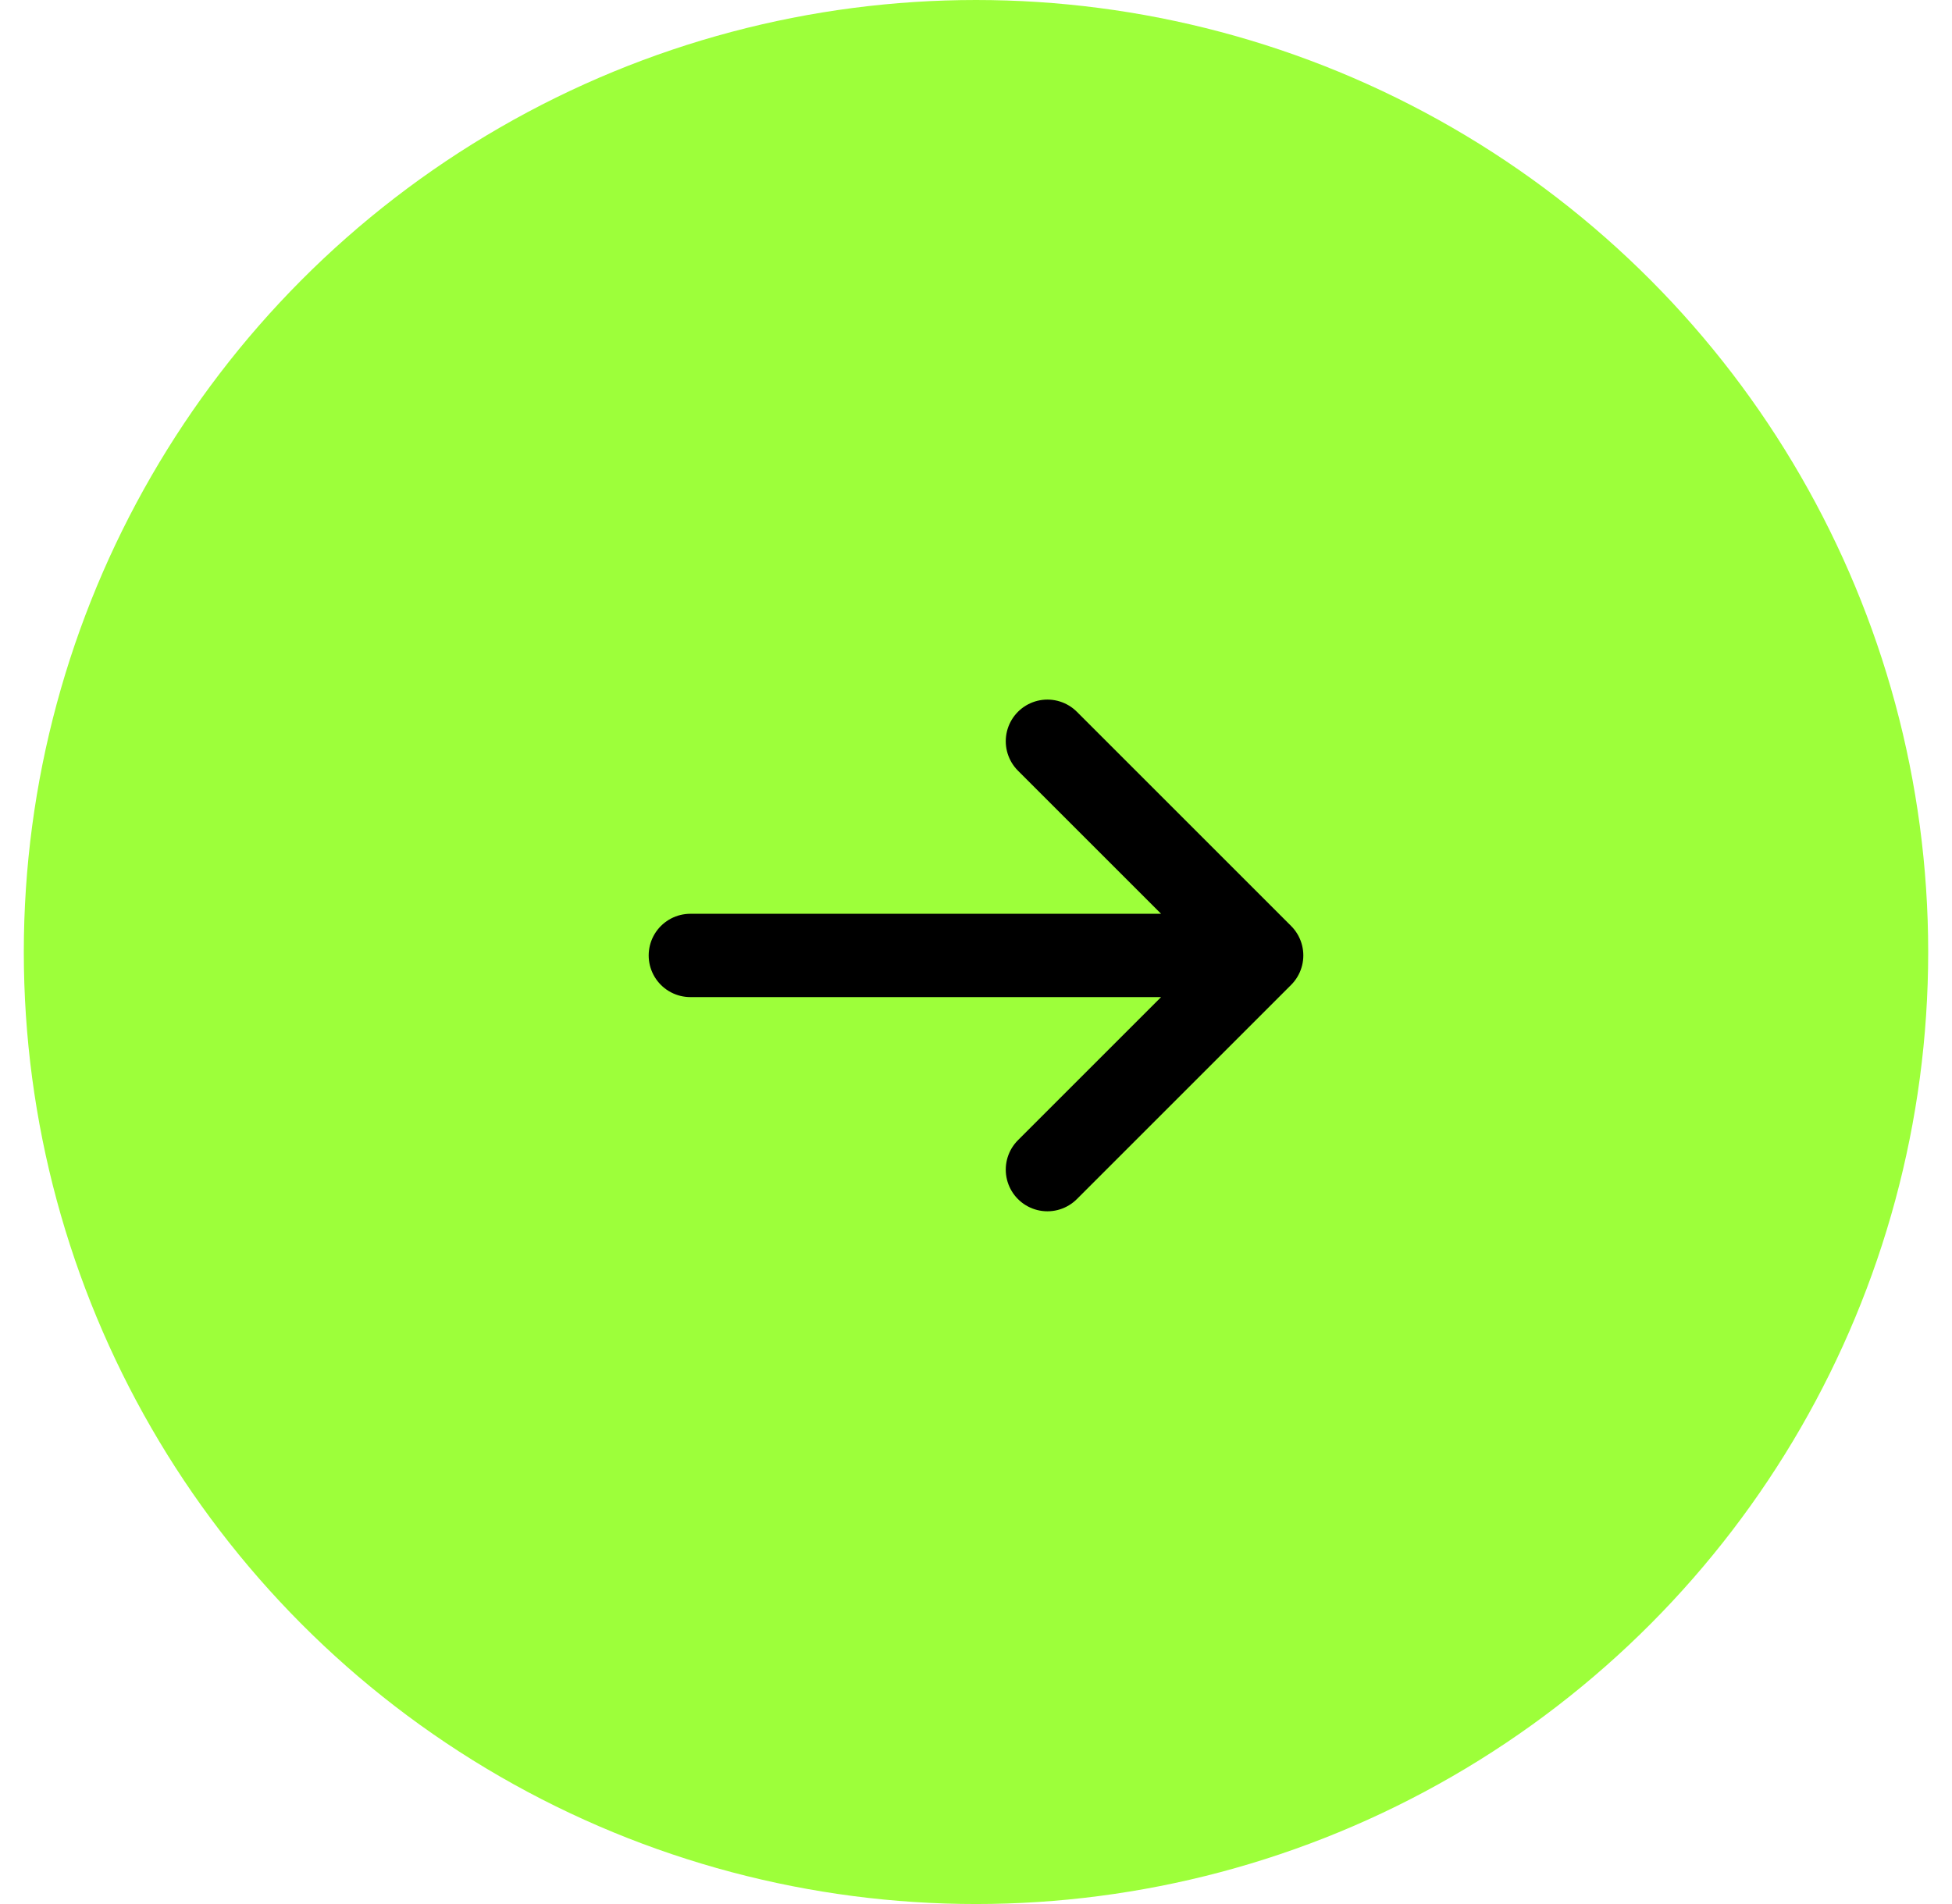 <svg width="41" height="40" viewBox="0 0 41 40" fill="none" xmlns="http://www.w3.org/2000/svg">
<circle cx="20.5" cy="20" r="20" fill="#9DFF3A"/>
<path d="M14.5 20.072H26.5M26.5 20.072L22 15.572M26.5 20.072L22 24.572" stroke="black" stroke-width="1.75" stroke-linecap="round" stroke-linejoin="round"/>
</svg>
